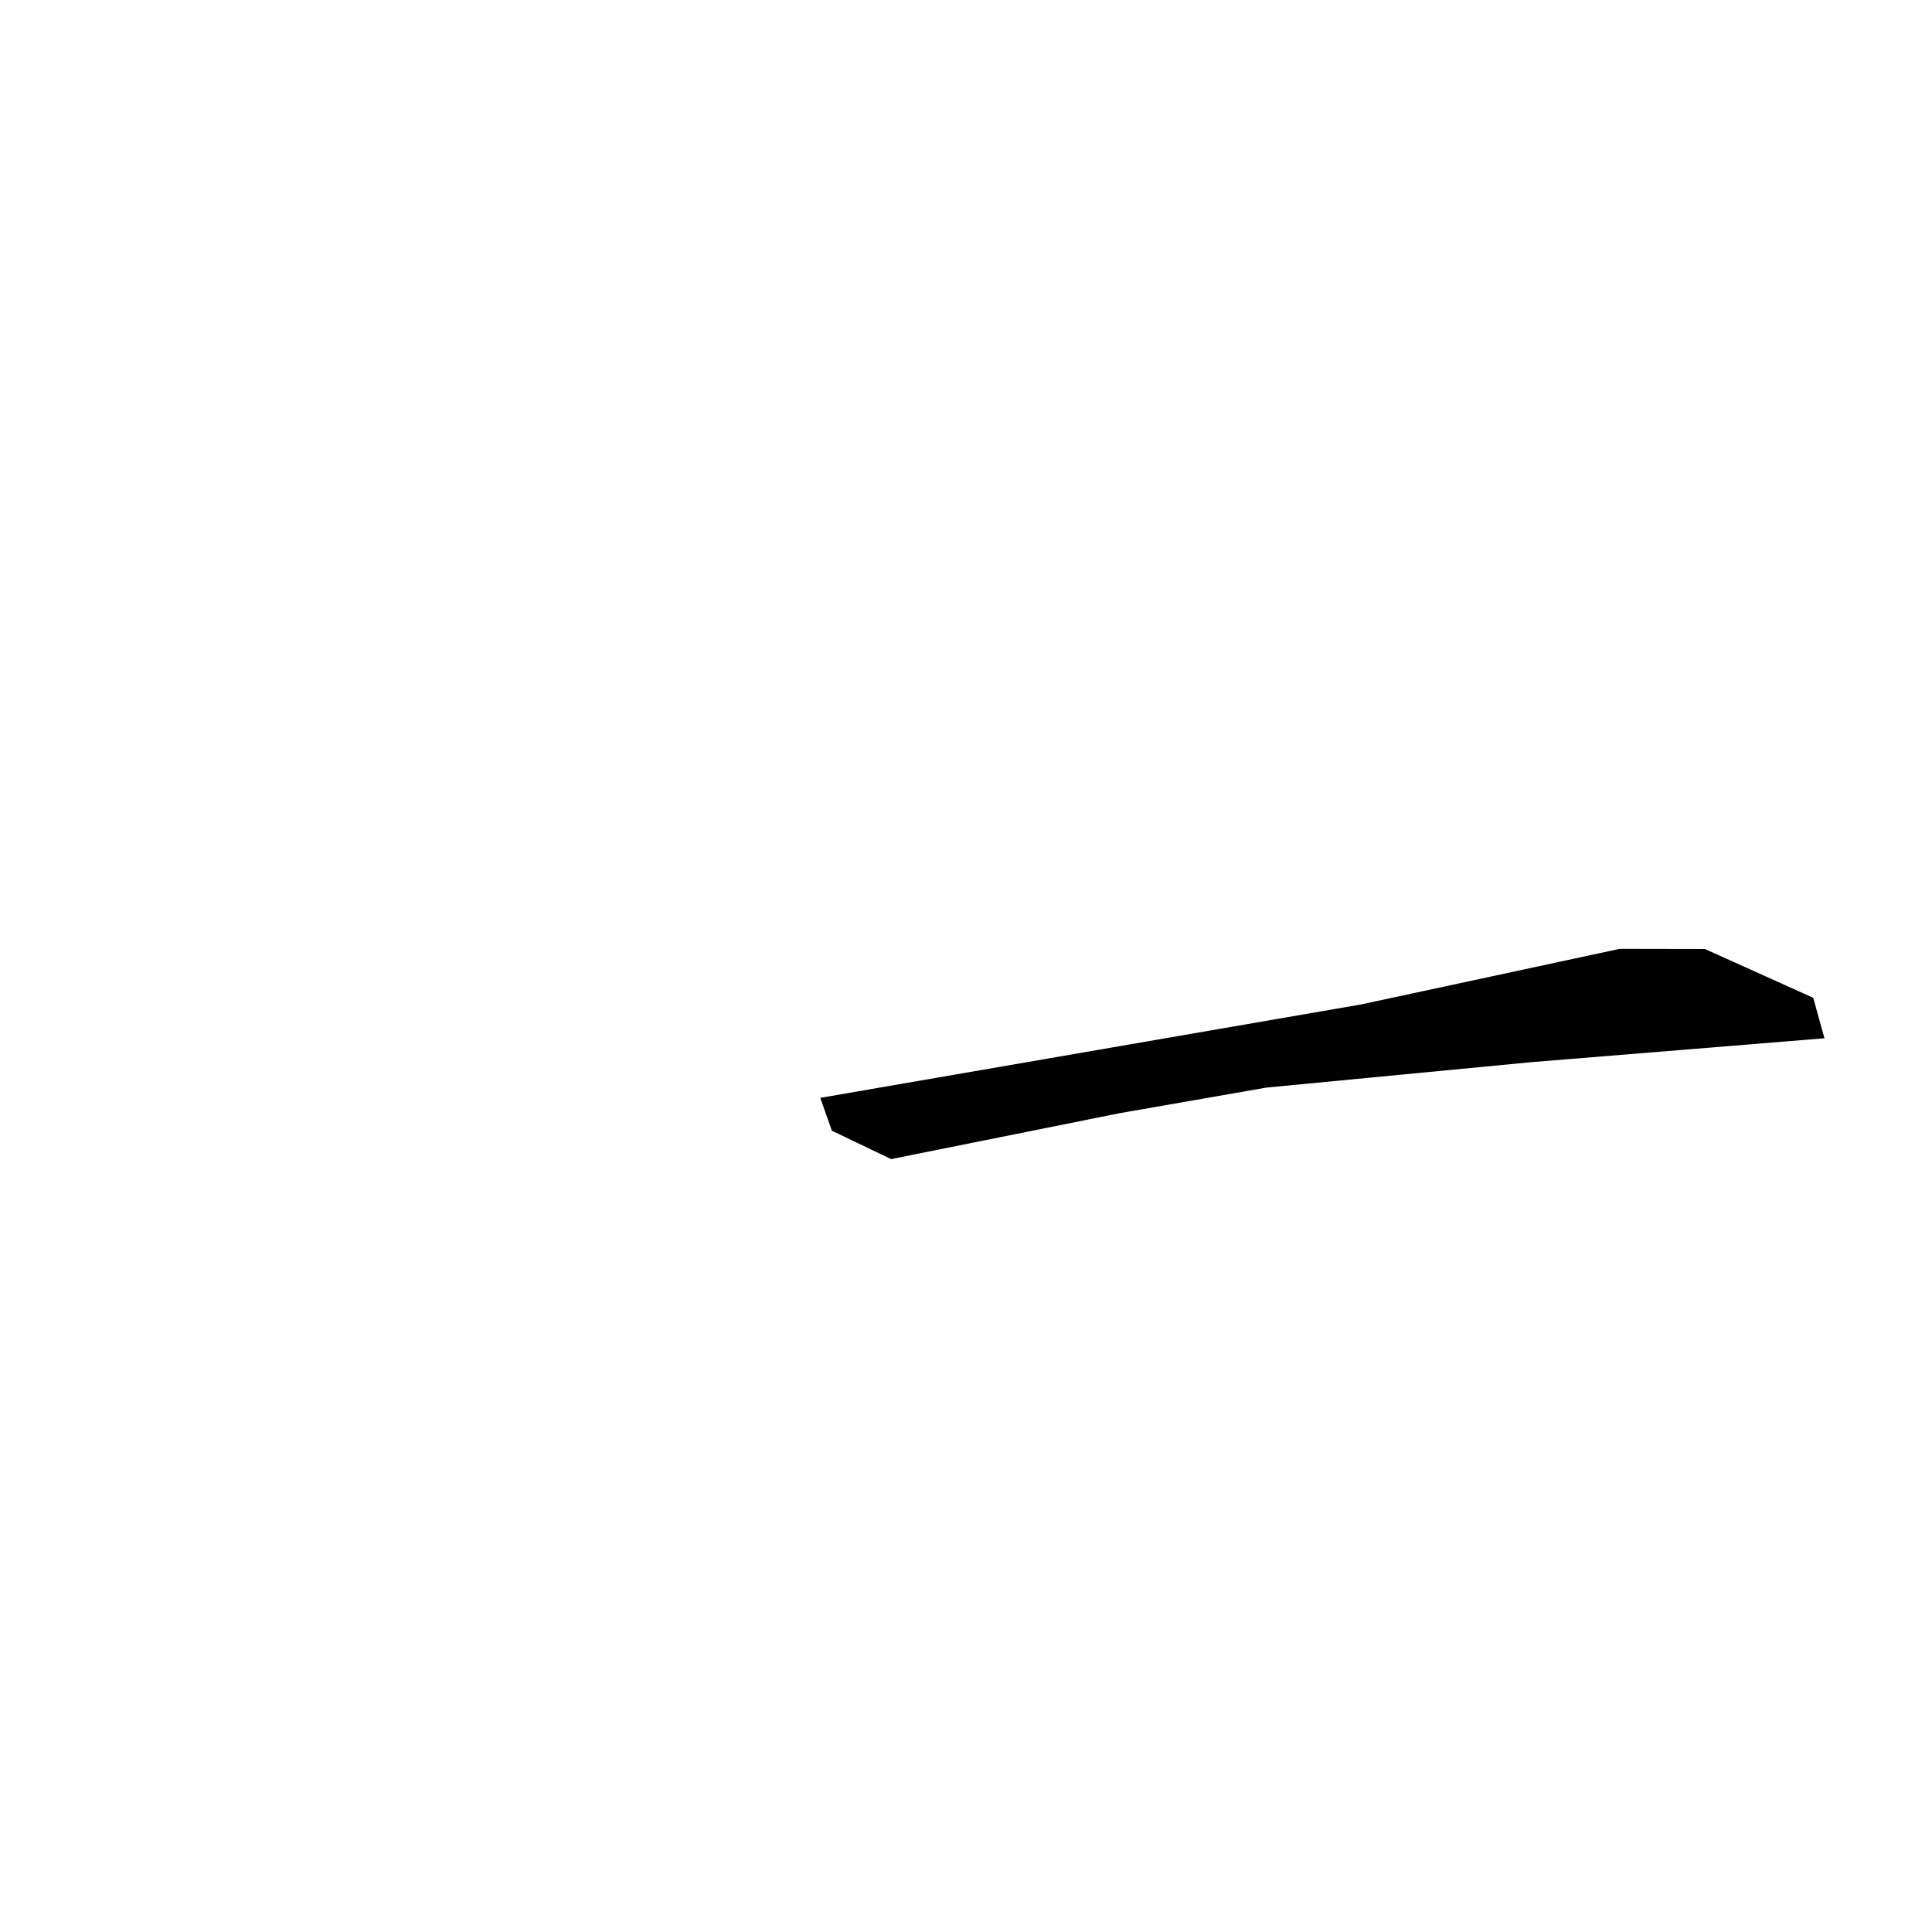 <?xml version="1.0" encoding="utf-8"?>
<svg xmlns="http://www.w3.org/2000/svg" version="1.1" viewBox="0 0 1024 1024">
<g transform="scale(1, -1) translate(0, -1024)" fill="black" stroke="none">
<path d="M 858.5,521.1 L 721.465,491.634 Q 578.111,466.873 434.757,442.111 Q 437.828,433.406 440.9,424.7 Q 456.604,417.176 472.308,409.653 Q 532.933,421.832 593.558,434.011 L 671.274,447.564 L 811.434,461.011 Q 889.214,467.354 966.994,473.697 Q 964.027,484.417 961.06,495.137 Q 932.339,508.076 903.618,521.014 L 858.5,521.1"/>
</g>
</svg>